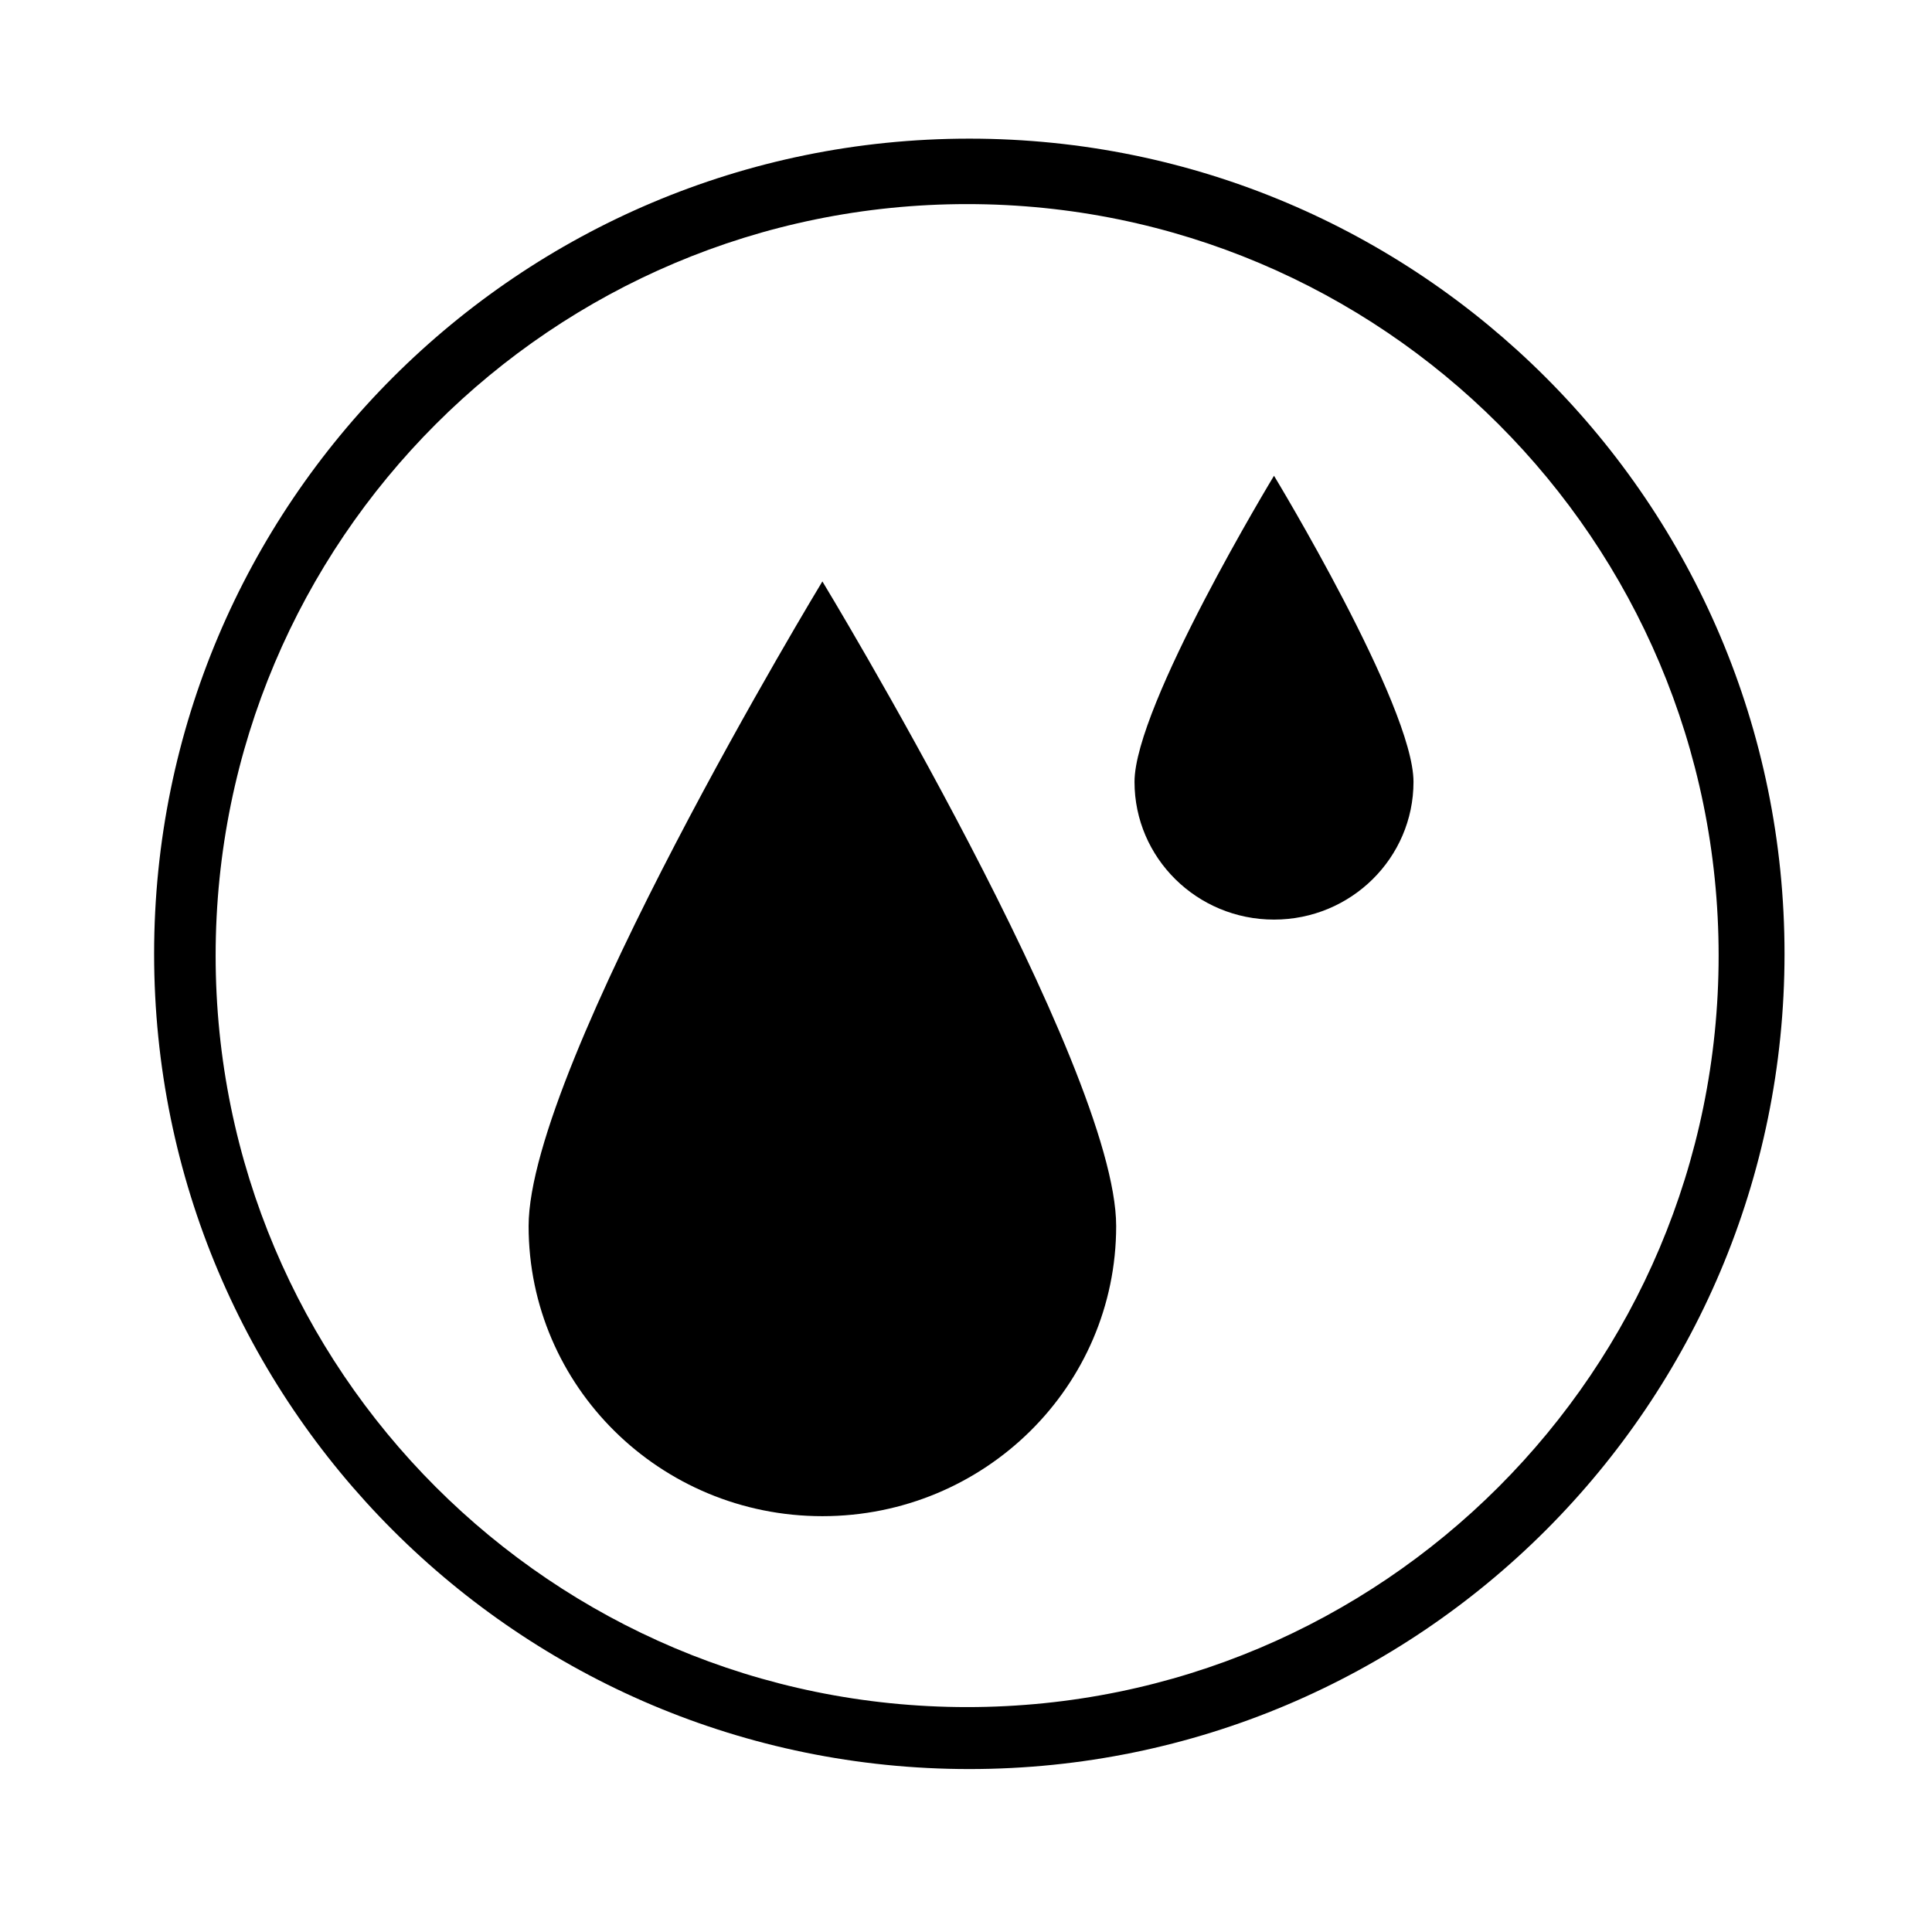 <?xml version="1.0" standalone="no"?><!DOCTYPE svg PUBLIC "-//W3C//DTD SVG 1.1//EN" "http://www.w3.org/Graphics/SVG/1.1/DTD/svg11.dtd">
<svg t="1515466305328" class="icon" style="" viewBox="0 0 1024 1024" version="1.1" xmlns="http://www.w3.org/2000/svg" p-id="15066" xmlns:xlink="http://www.w3.org/1999/xlink" width="100" height="100">
	<defs>
		<style type="text/css"></style>
	</defs>
	<path d="M945.835 505.558c0 238.63-193.445 432.077-432.075 432.077S81.684 744.188 81.684 505.558c0-238.628 193.446-432.074 432.076-432.074S945.835 266.929 945.835 505.558zM512.6 108.176c-219.981 0-398.309 178.327-398.309 398.307 0 219.982 178.327 398.309 398.309 398.309 219.98 0 398.307-178.327 398.307-398.309C910.907 286.503 732.58 108.176 512.6 108.176z" p-id="15067"></path>
	<path d="M591.594 649.841c0 84.93-69.714 153.762-155.71 153.762-85.996 0-155.71-68.832-155.71-153.762 0-84.906 155.71-341.679 155.71-341.679S591.594 564.937 591.594 649.841z" p-id="15068"></path>
	<path d="M749.183 414.393c0 40.326-33.102 73.009-73.934 73.009-40.831 0-73.933-32.682-73.933-73.009 0-40.314 73.933-162.234 73.933-162.234S749.183 374.08 749.183 414.393z" p-id="15069"></path>
</svg>